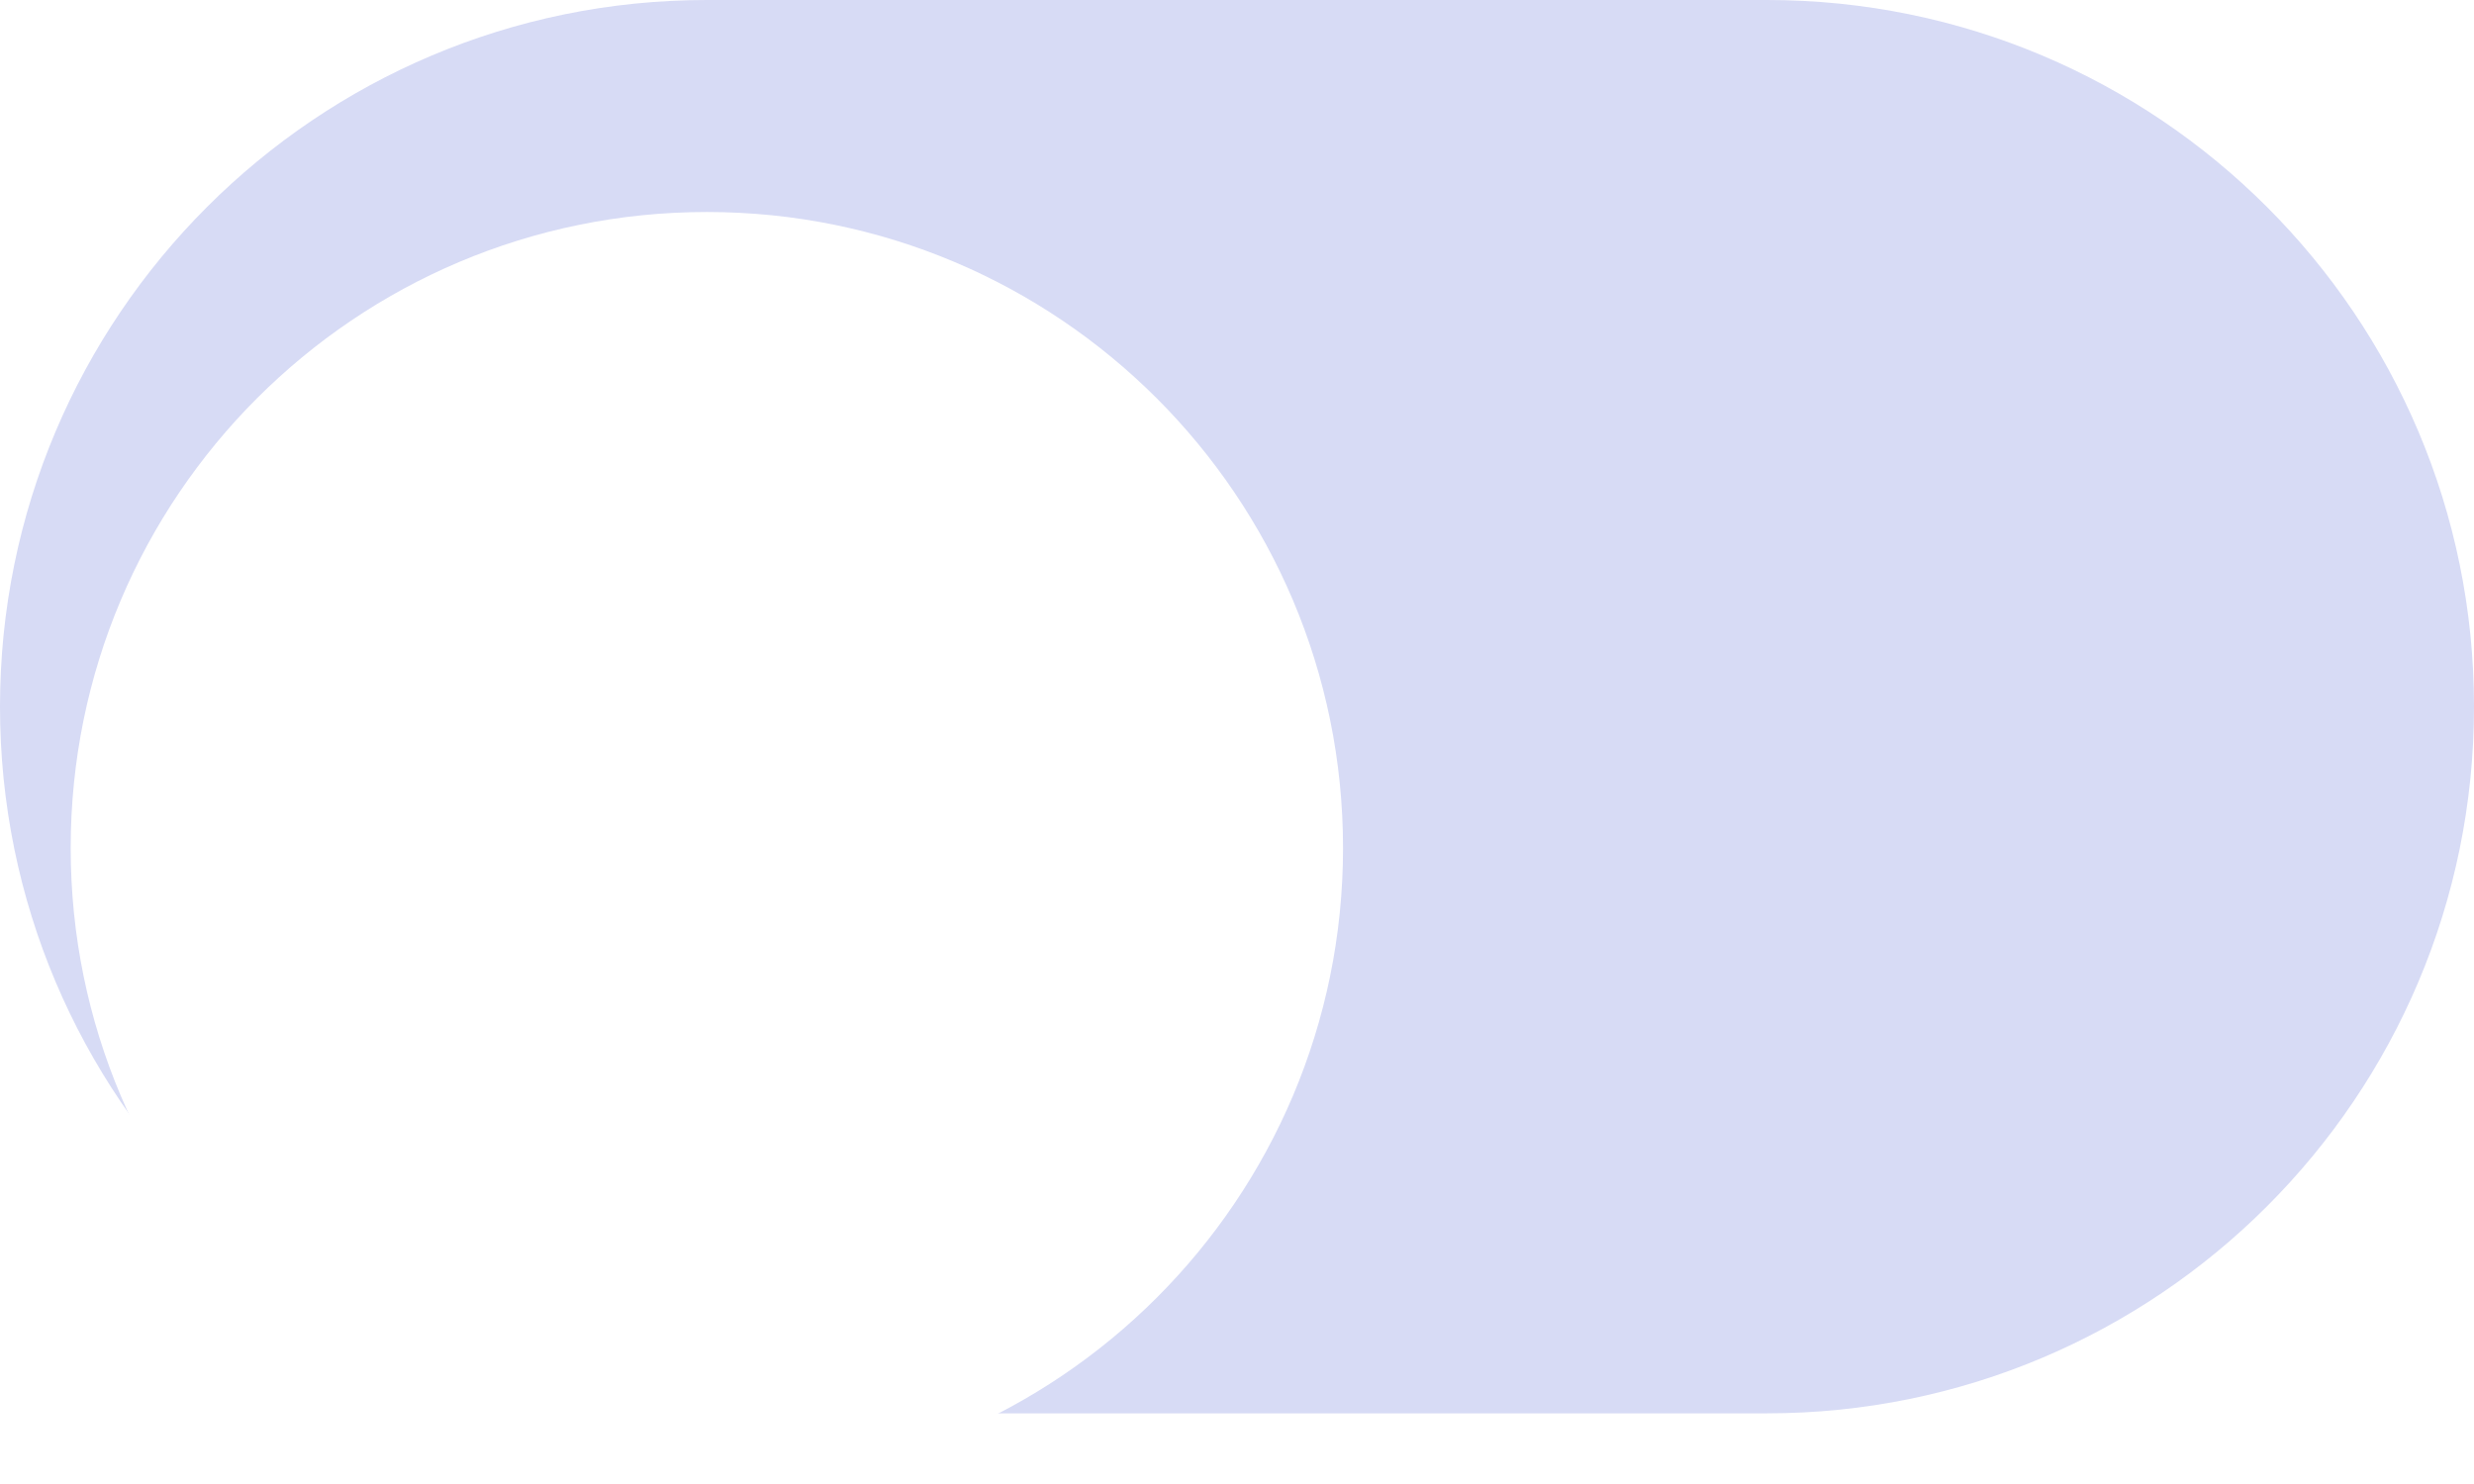 <svg width="35" height="21" viewBox="0 0 35 21" fill="none" xmlns="http://www.w3.org/2000/svg">
<path fill-rule="evenodd" clip-rule="evenodd" d="M35 10C35 4.477 30.523 0 25 0H10C4.477 0 0 4.477 0 10C0 15.523 4.477 20 10 20H25C30.523 20 35 15.523 35 10Z" fill="#D7DBF5"/>
<g filter="url(#filter0_dd_1_2924)">
<path fill-rule="evenodd" clip-rule="evenodd" d="M10 19C5.029 19 1 14.971 1 10C1 5.029 5.029 1 10 1C14.971 1 19 5.029 19 10C19 14.971 14.971 19 10 19Z" fill="white"/>
</g>
<defs>
<filter id="filter0_dd_1_2924" x="0" y="1" width="20" height="20" filterUnits="userSpaceOnUse" color-interpolation-filters="sRGB">
<feFlood flood-opacity="0" result="BackgroundImageFix"/>
<feColorMatrix in="SourceAlpha" type="matrix" values="0 0 0 0 0 0 0 0 0 0 0 0 0 0 0 0 0 0 127 0" result="hardAlpha"/>
<feOffset dy="1"/>
<feGaussianBlur stdDeviation="0.25"/>
<feColorMatrix type="matrix" values="0 0 0 0 0.64 0 0 0 0 0.672 0 0 0 0 0.8 0 0 0 0.06 0"/>
<feBlend mode="normal" in2="BackgroundImageFix" result="effect1_dropShadow_1_2924"/>
<feColorMatrix in="SourceAlpha" type="matrix" values="0 0 0 0 0 0 0 0 0 0 0 0 0 0 0 0 0 0 127 0" result="hardAlpha"/>
<feOffset dy="1"/>
<feGaussianBlur stdDeviation="0.5"/>
<feColorMatrix type="matrix" values="0 0 0 0 0.64 0 0 0 0 0.672 0 0 0 0 0.8 0 0 0 0.3 0"/>
<feBlend mode="normal" in2="effect1_dropShadow_1_2924" result="effect2_dropShadow_1_2924"/>
<feBlend mode="normal" in="SourceGraphic" in2="effect2_dropShadow_1_2924" result="shape"/>
</filter>
</defs>
</svg>
